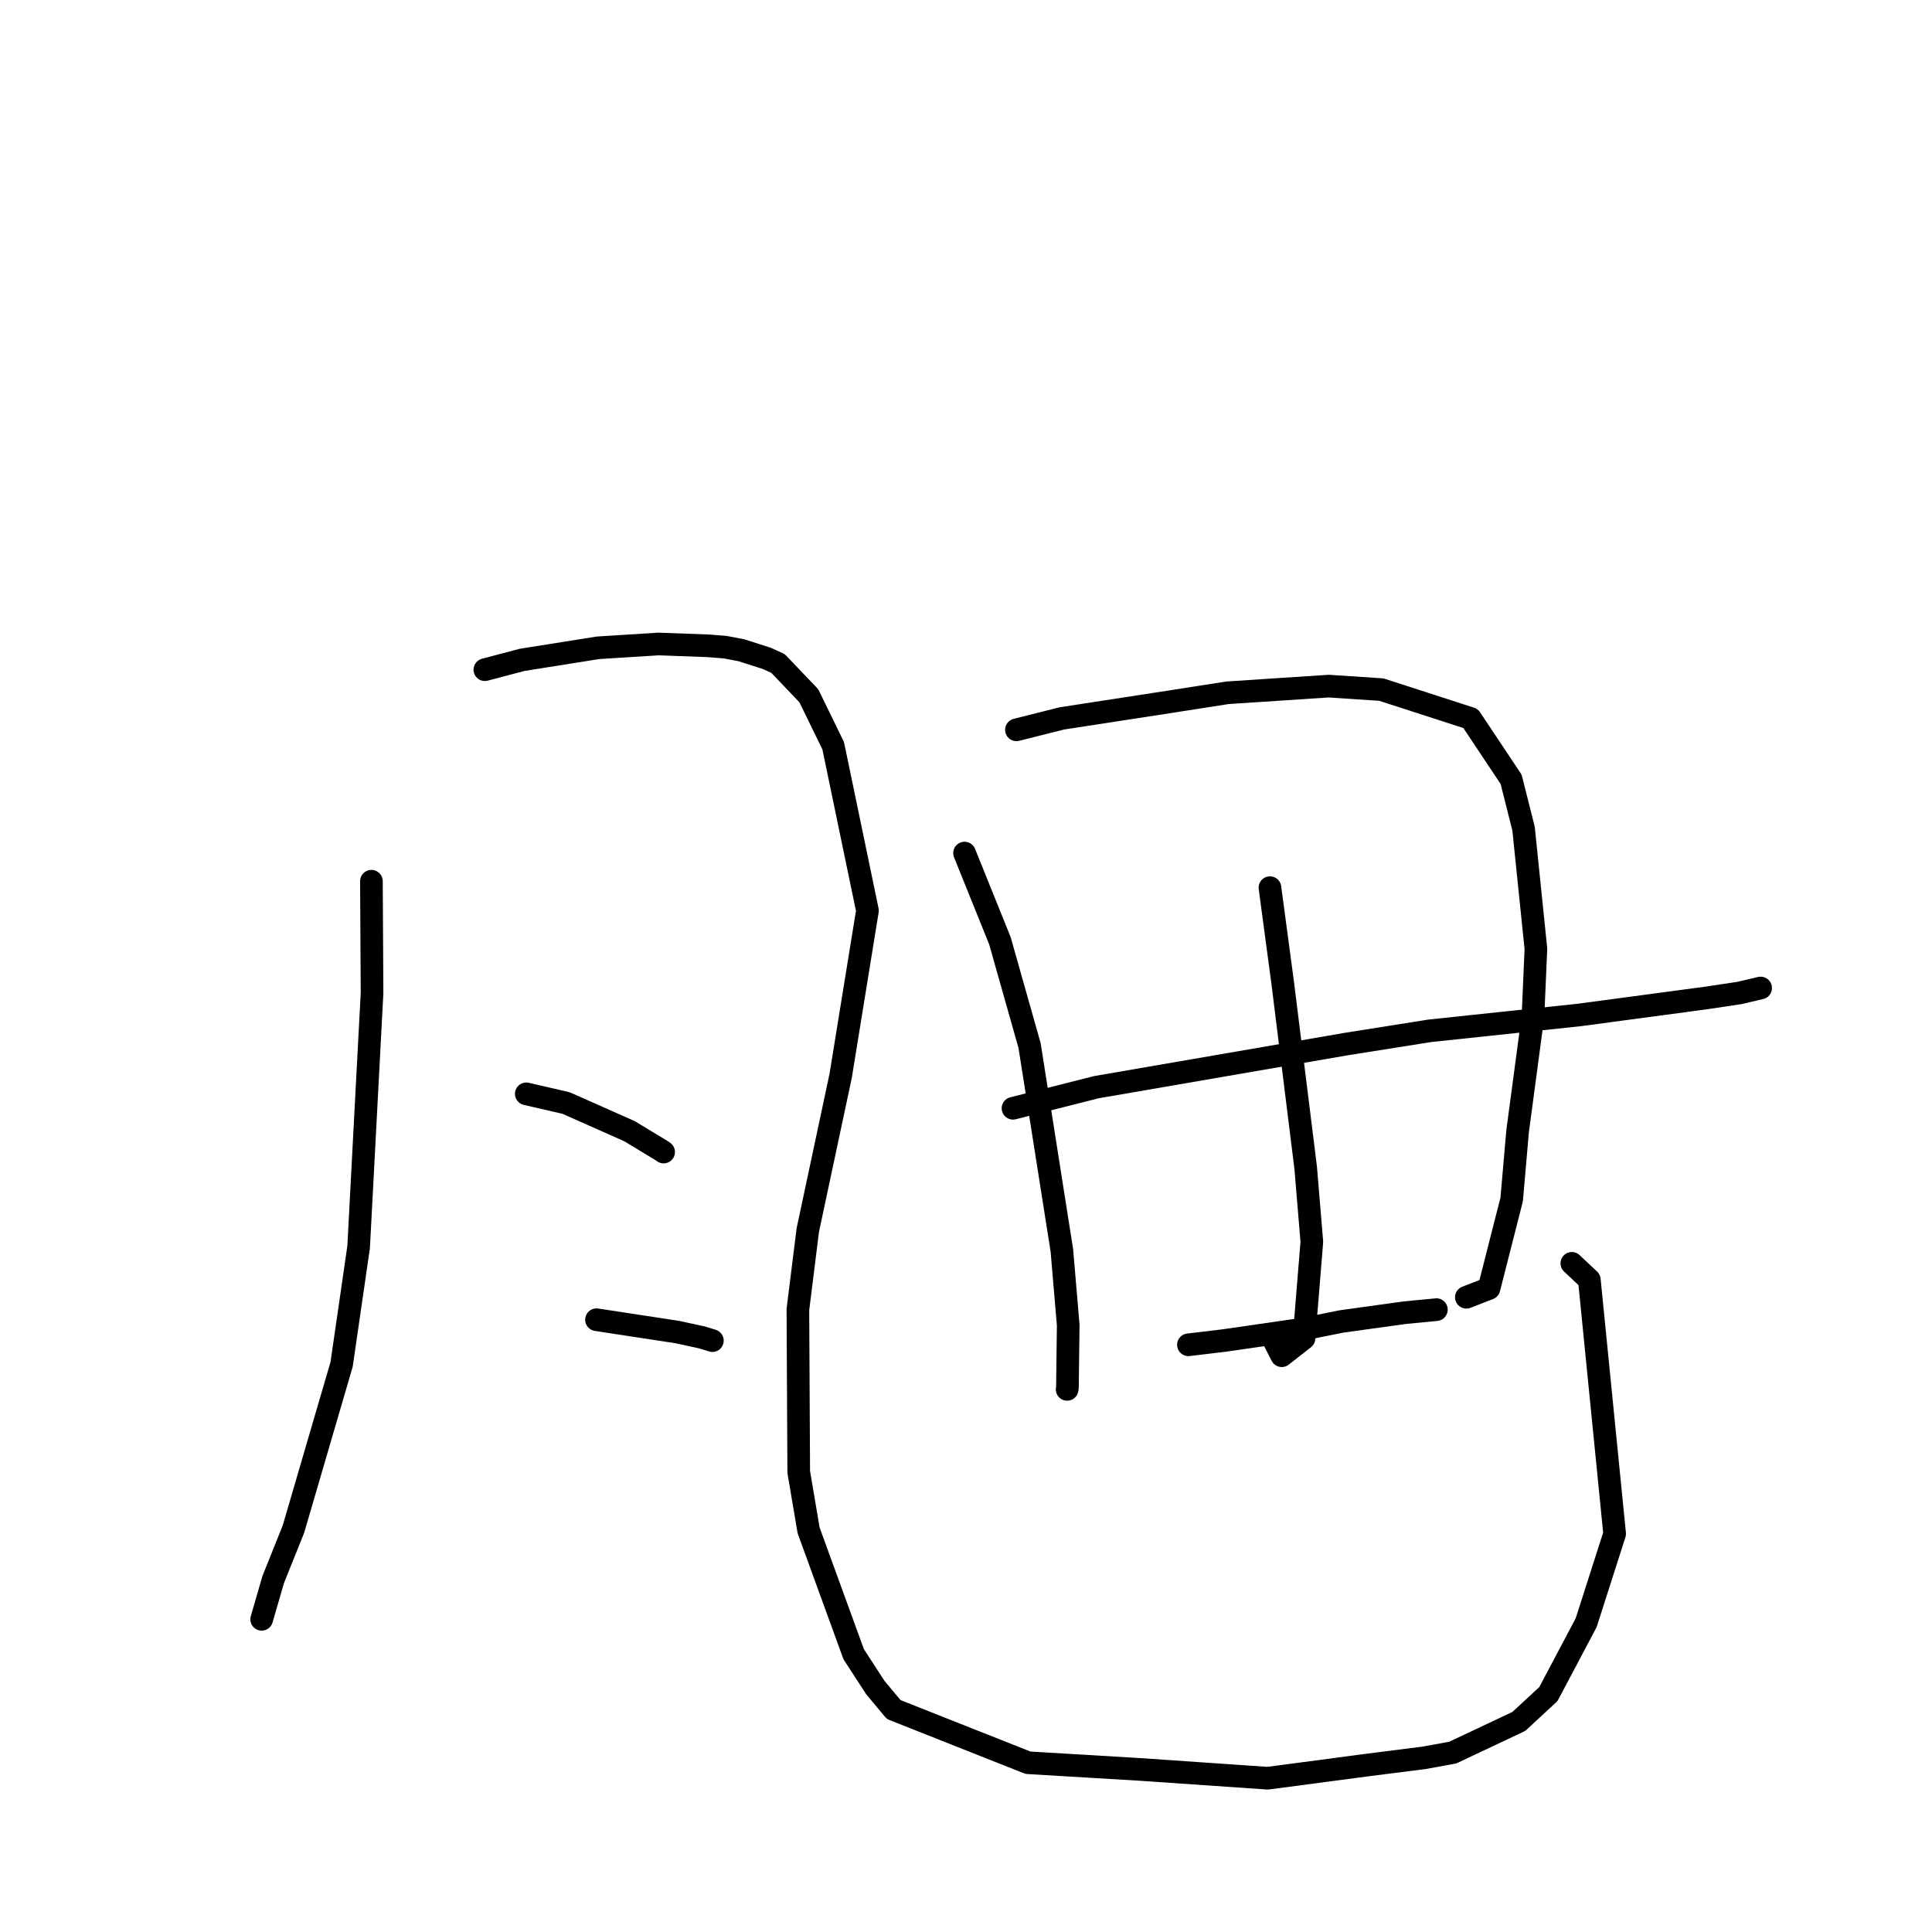 <?xml version="1.0" standalone="no"?>
    <svg width="256" height="256" xmlns="http://www.w3.org/2000/svg" version="1.1">
    <polyline stroke="black" stroke-width="3" stroke-linecap="round" fill="transparent" stroke-linejoin="round" points="49.215 116.765 49.298 131.583 47.521 165.233 45.266 180.779 38.882 202.619 36.199 209.304 34.813 214.087 34.674 214.566 " />
        <polyline stroke="black" stroke-width="3" stroke-linecap="round" fill="transparent" stroke-linejoin="round" points="64.247 88.739 69.152 87.442 79.236 85.837 87.265 85.332 93.78 85.571 96.06 85.748 98.21 86.154 101.602 87.235 103.094 87.918 107.174 92.192 110.404 98.818 114.943 120.663 111.395 142.536 107.034 163.011 105.725 173.517 105.836 195.042 107.143 202.779 113.116 219.189 115.989 223.615 118.416 226.522 136.214 233.571 151.052 234.458 167.982 235.623 181.291 233.861 188.667 232.926 192.493 232.23 201.258 228.095 205.17 224.473 210.176 215.013 213.948 203.235 210.595 169.579 208.277 167.4 " />
        <polyline stroke="black" stroke-width="3" stroke-linecap="round" fill="transparent" stroke-linejoin="round" points="69.736 144.939 75.017 146.16 83.419 149.891 87.813 152.554 87.901 152.625 87.924 152.644 87.935 152.652 " />
        <polyline stroke="black" stroke-width="3" stroke-linecap="round" fill="transparent" stroke-linejoin="round" points="79.039 174.869 89.748 176.506 93.055 177.224 94.378 177.633 94.394 177.64 " />
        <polyline stroke="black" stroke-width="3" stroke-linecap="round" fill="transparent" stroke-linejoin="round" points="127.808 113.038 132.5 124.672 136.425 138.547 140.703 165.691 141.544 175.576 141.439 183.881 141.404 184.078 141.401 184.098 " />
        <polyline stroke="black" stroke-width="3" stroke-linecap="round" fill="transparent" stroke-linejoin="round" points="134.682 96.706 140.711 95.19 154.779 93.025 162.648 91.797 176.052 90.915 183.036 91.375 194.862 95.201 200.232 103.265 201.88 109.803 203.516 125.725 203.127 134.651 201.089 149.908 200.305 158.934 197.298 170.731 194.571 171.789 194.299 171.895 " />
        <polyline stroke="black" stroke-width="3" stroke-linecap="round" fill="transparent" stroke-linejoin="round" points="168.275 117.62 169.971 130.286 173.009 154.724 173.826 164.548 172.785 177.336 169.839 179.64 168.901 177.803 " />
        <polyline stroke="black" stroke-width="3" stroke-linecap="round" fill="transparent" stroke-linejoin="round" points="134.229 146.852 145.274 144.057 178.446 138.333 189.443 136.589 209.285 134.486 226.099 132.233 230.494 131.573 233.268 130.921 233.295 130.915 233.295 130.915 " />
        <polyline stroke="black" stroke-width="3" stroke-linecap="round" fill="transparent" stroke-linejoin="round" points="157.473 178.192 162.197 177.628 172.768 176.098 177.781 175.096 186.123 173.939 190.213 173.546 190.328 173.531 " />
        </svg>